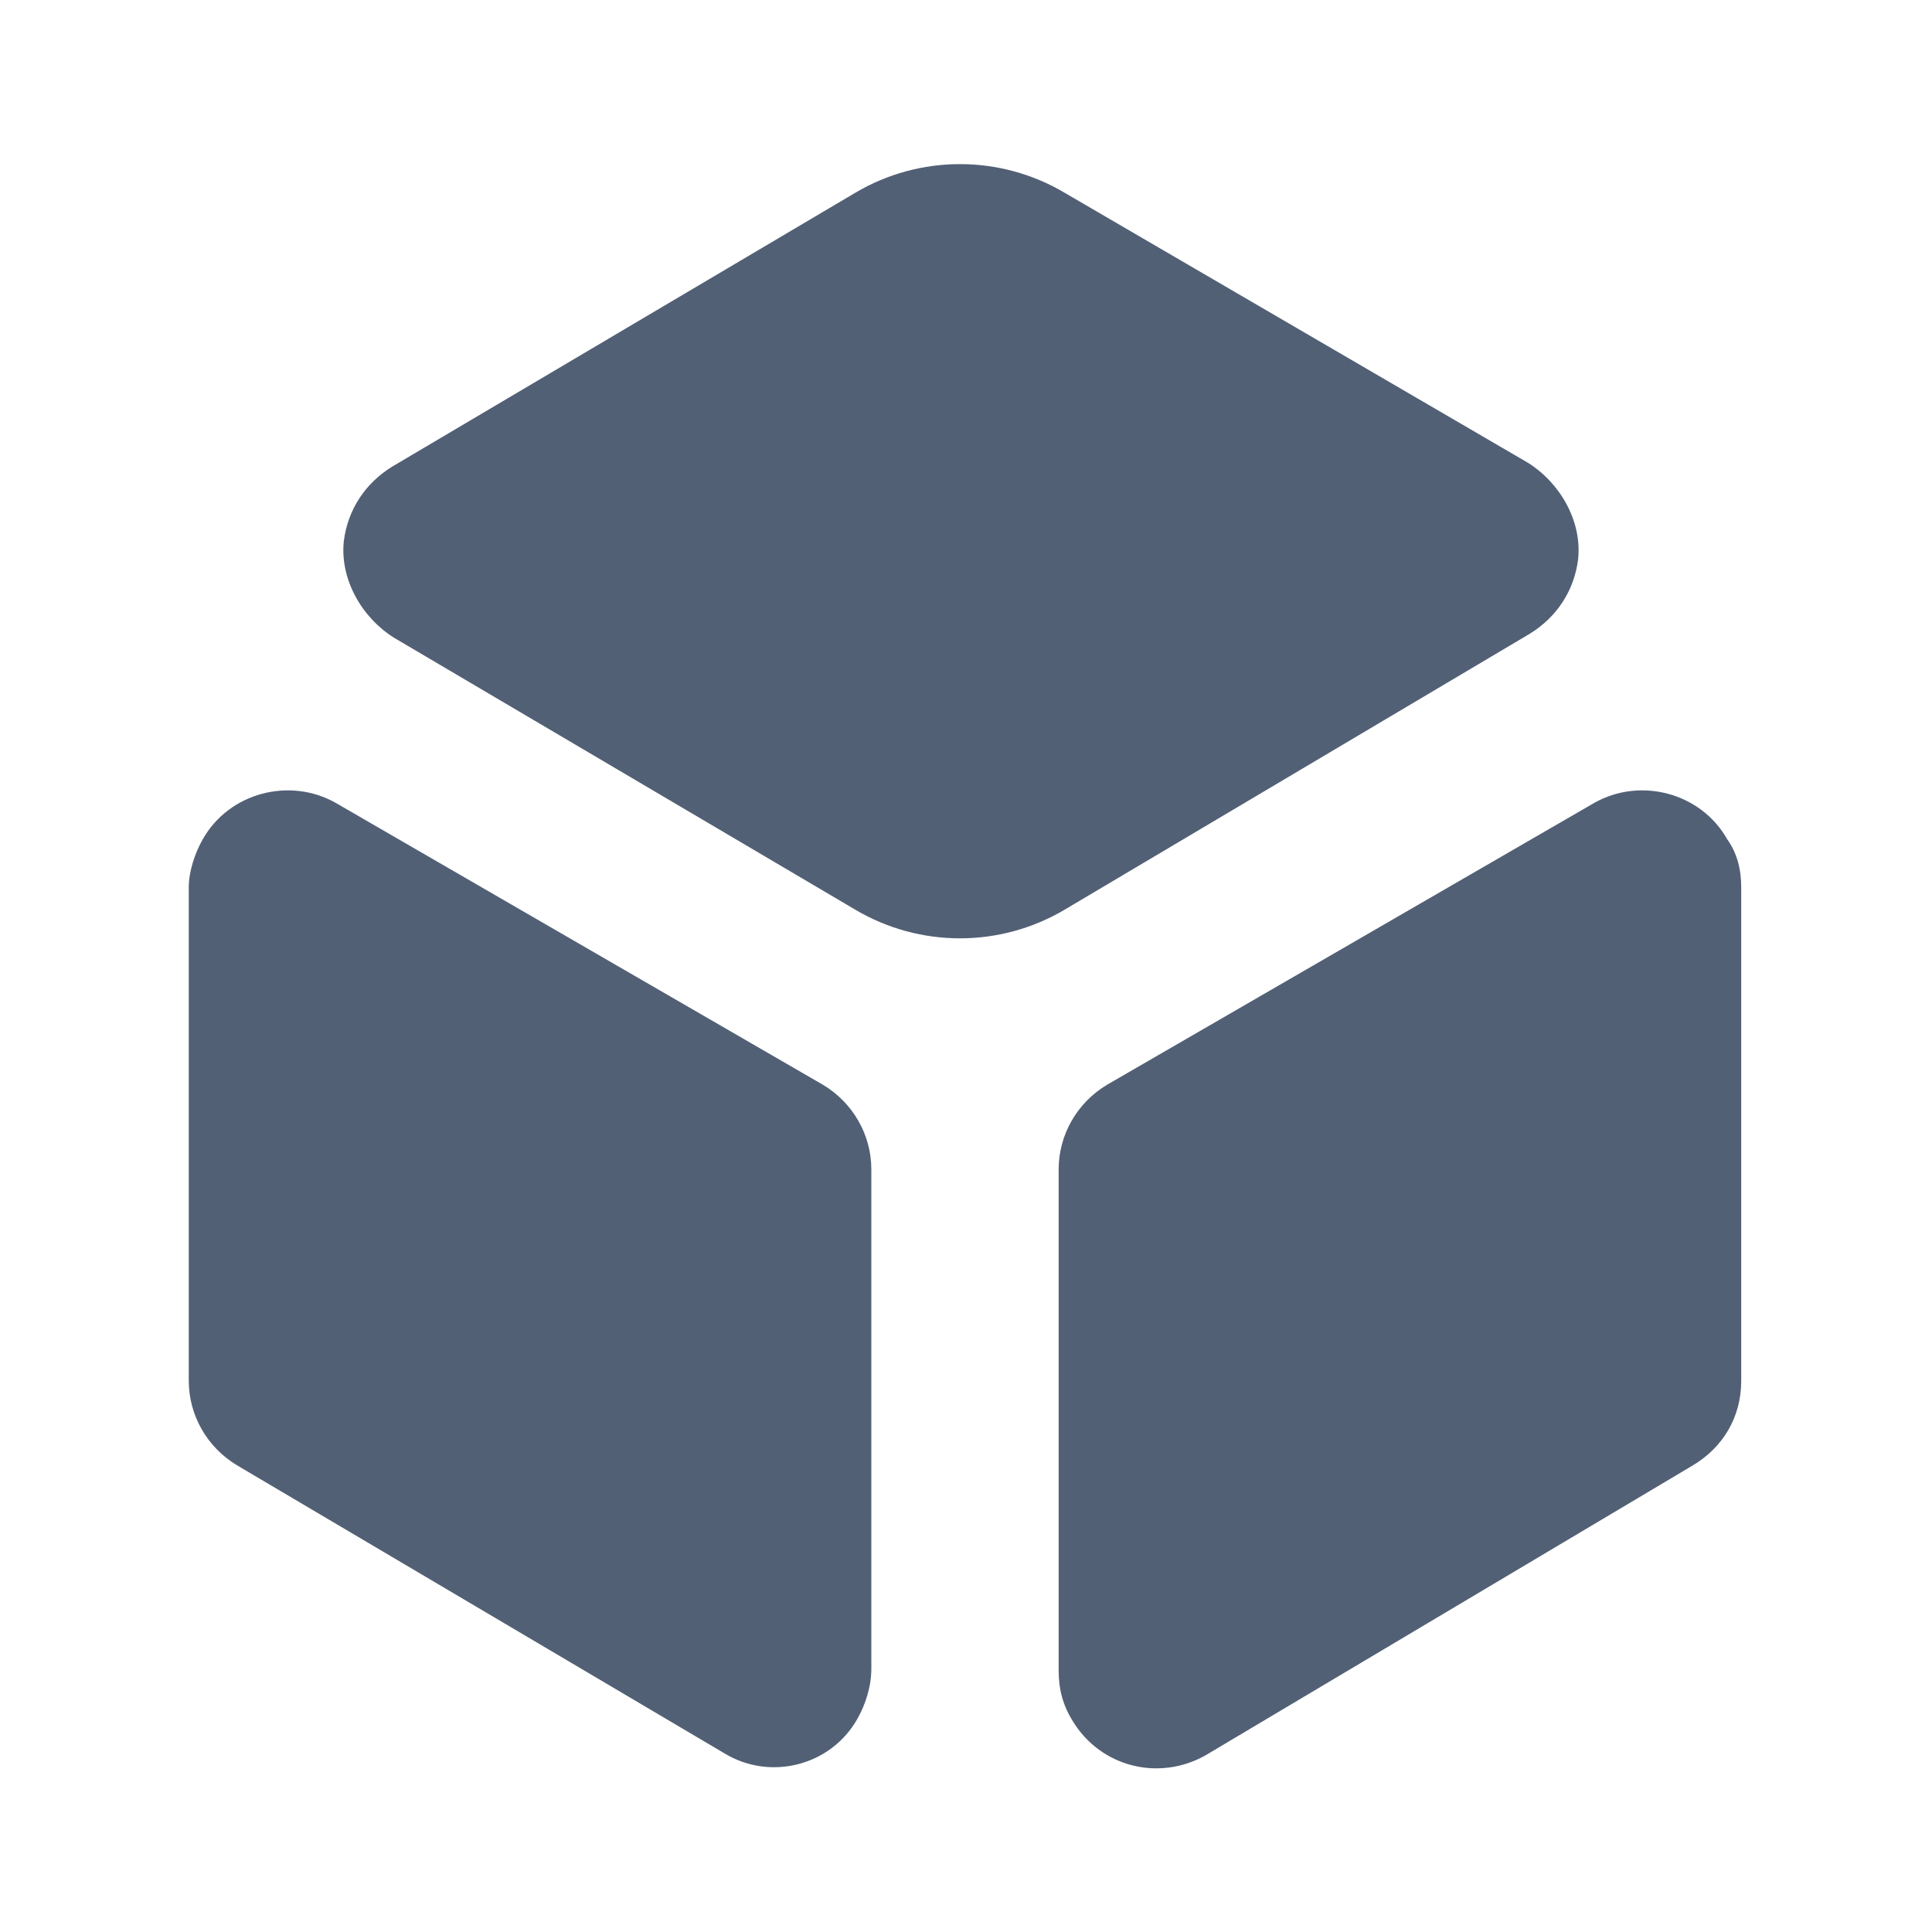 <svg xmlns="http://www.w3.org/2000/svg" width="24" height="24" viewBox="0 0 24 24">
  <path fill="#526075" fill-rule="evenodd" d="M19.804,9.974 C20.379,9.649 21.13,9.849 21.455,10.424 C21.58,10.599 21.63,10.799 21.63,11.025 L21.63,11.025 L21.63,17.153 C21.63,17.603 21.405,17.978 21.03,18.203 L21.03,18.203 L14.976,21.805 C14.401,22.13 13.676,21.955 13.326,21.38 C13.201,21.18 13.151,20.979 13.151,20.754 L13.151,20.754 L13.151,14.526 C13.151,14.101 13.376,13.701 13.751,13.476 L13.751,13.476 Z M2.52,10.424 C2.845,9.849 3.596,9.649 4.171,9.974 L4.171,9.974 L10.224,13.476 C10.599,13.701 10.824,14.101 10.824,14.526 L10.824,14.526 L10.824,20.729 C10.824,20.954 10.749,21.18 10.649,21.355 C10.324,21.93 9.574,22.13 8.998,21.78 L8.998,21.78 L2.945,18.203 C2.57,17.978 2.345,17.578 2.345,17.153 L2.345,17.153 L2.345,11.025 C2.345,10.824 2.42,10.599 2.52,10.424 Z M10.624,2.395 C11.425,1.92 12.425,1.92 13.226,2.395 L13.226,2.395 L18.978,5.747 C19.379,5.997 19.654,6.472 19.604,6.947 C19.554,7.348 19.329,7.673 19.003,7.873 L19.003,7.873 L13.226,11.3 C12.425,11.775 11.425,11.775 10.624,11.3 L10.624,11.3 L4.896,7.923 C4.496,7.673 4.221,7.198 4.271,6.722 C4.321,6.322 4.546,5.997 4.871,5.797 L4.871,5.797 Z"/>
</svg>
